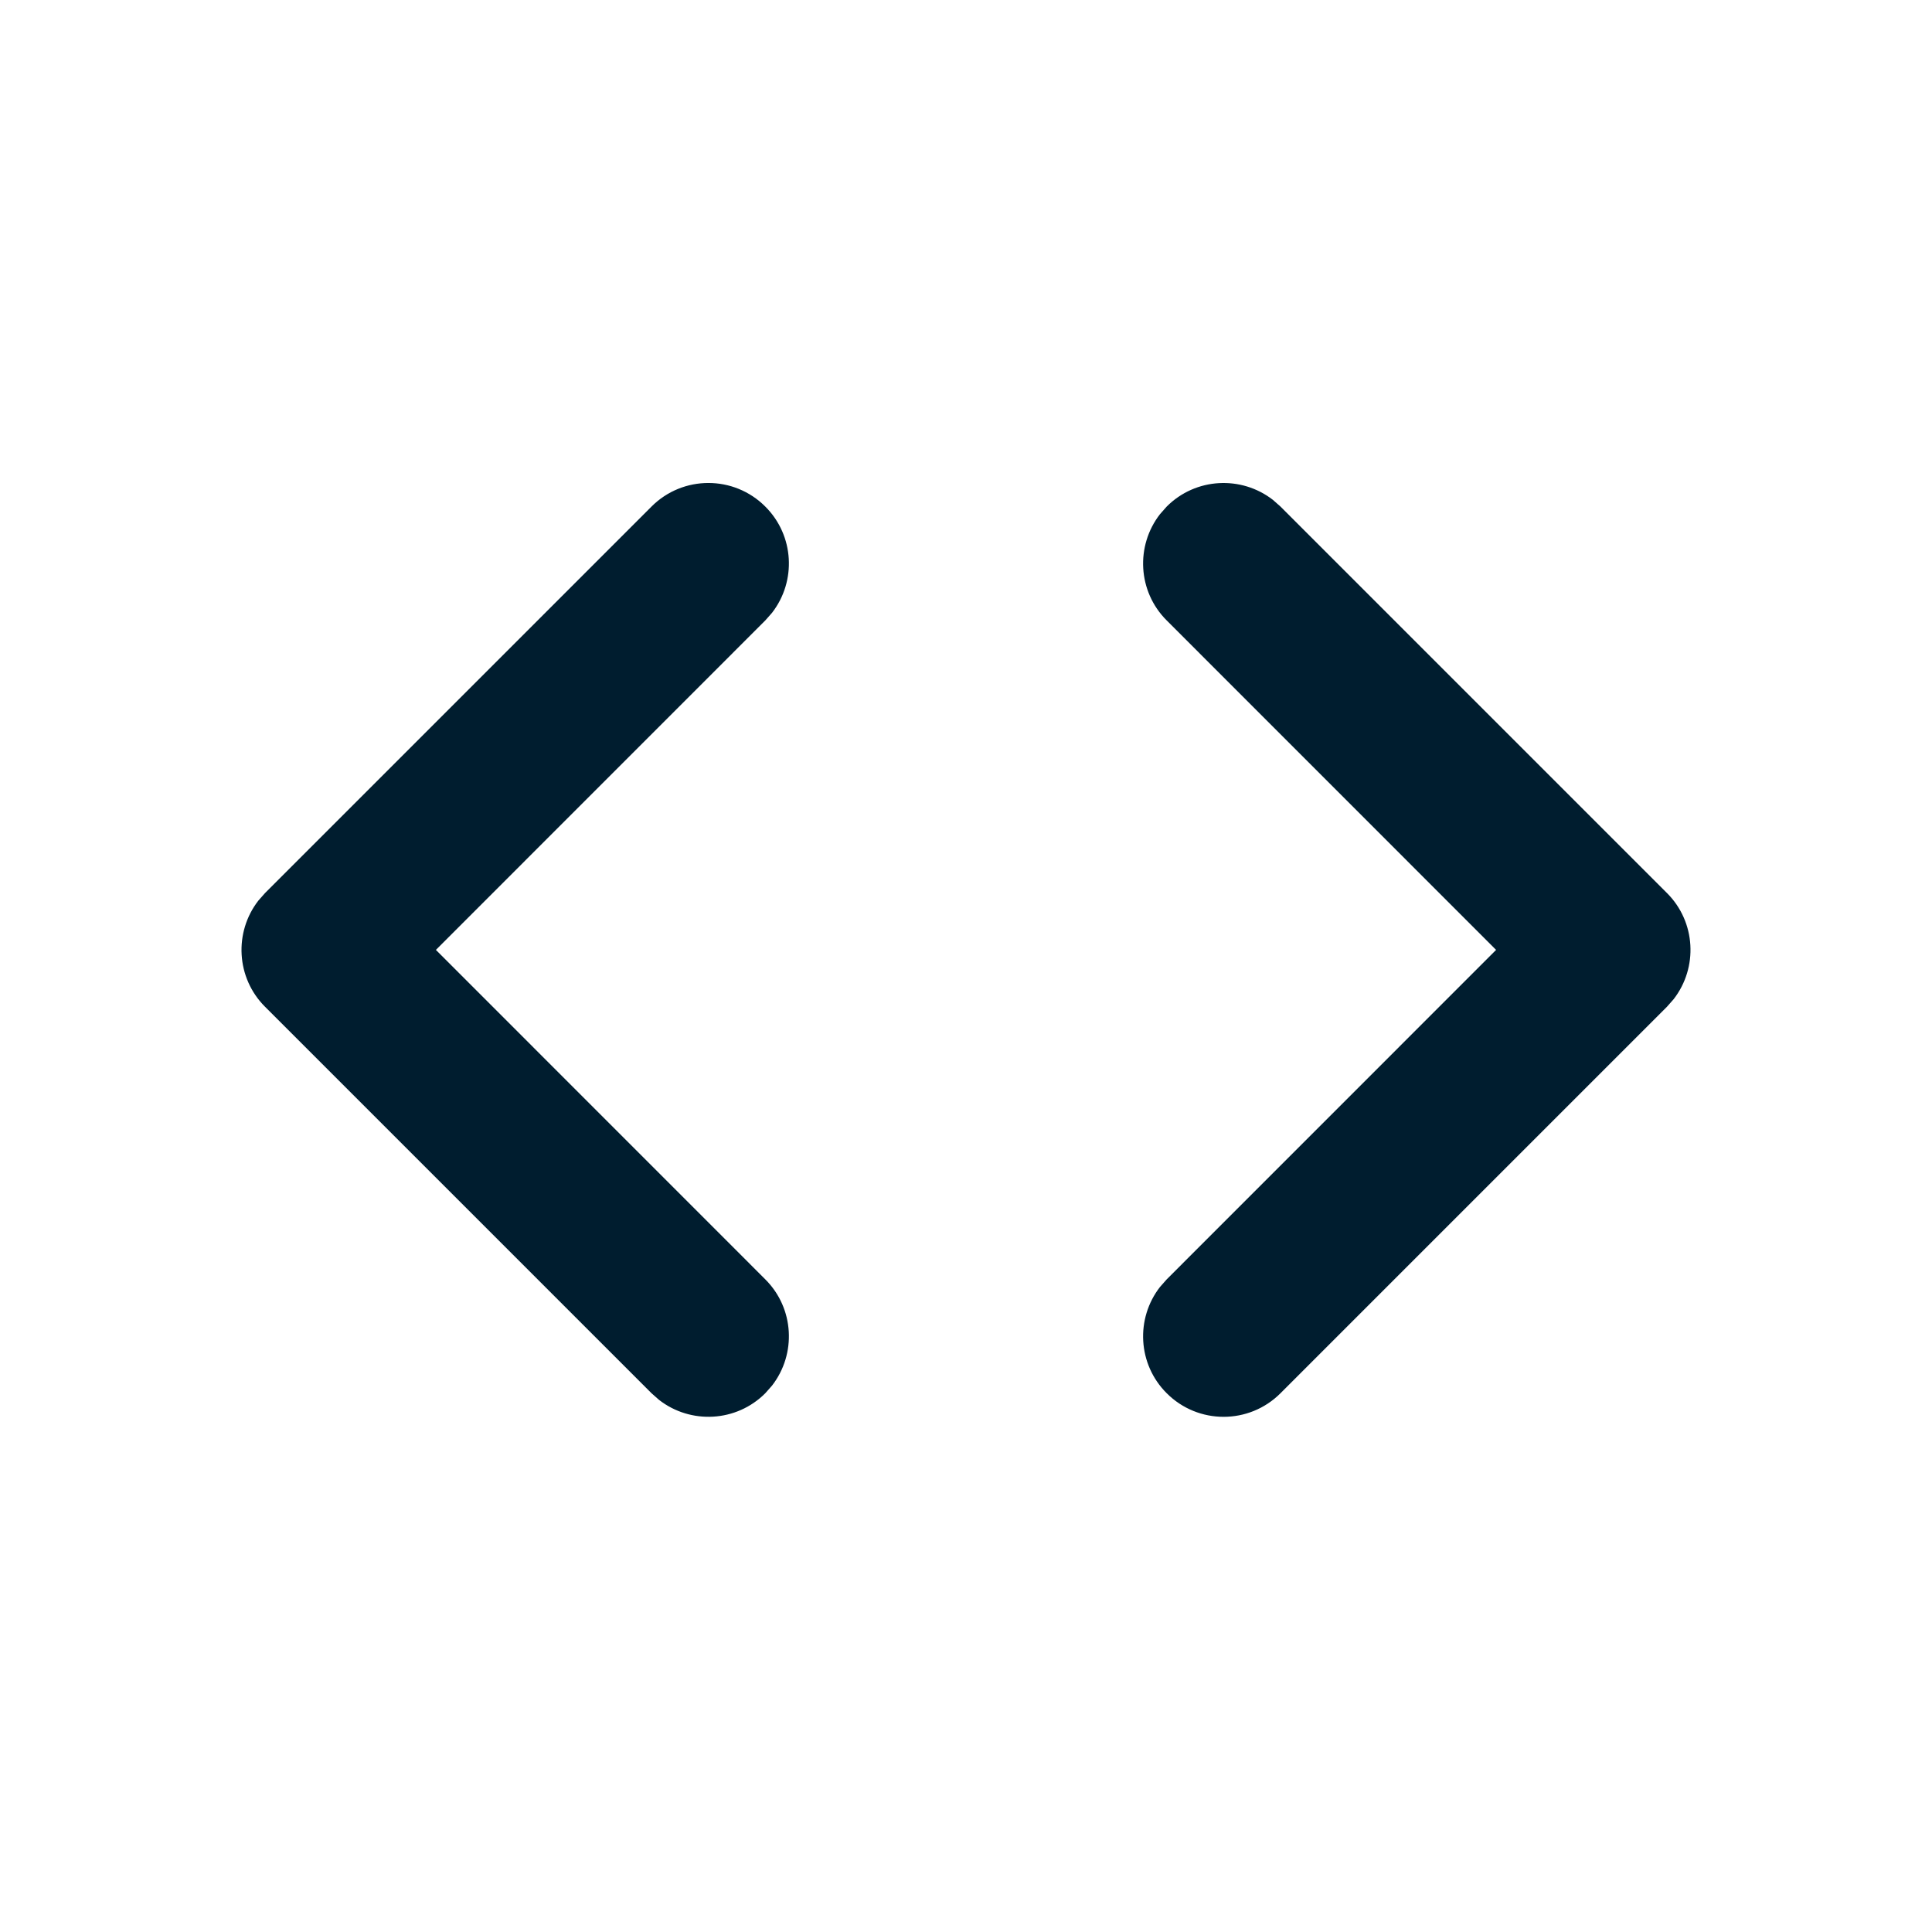 <svg xmlns="http://www.w3.org/2000/svg" width="24" height="24" viewBox="0 0 24 24"><path fill="#001D2F" fill-rule="evenodd" d="M15.813,6.21 L15.907,6.293 L20.707,11.093 C21.068,11.453 21.095,12.021 20.79,12.413 L20.707,12.507 L15.907,17.307 C15.517,17.698 14.883,17.698 14.493,17.307 C14.132,16.947 14.105,16.379 14.41,15.987 L14.493,15.893 L18.585,11.8 L14.493,7.707 C14.132,7.347 14.105,6.779 14.41,6.387 L14.493,6.293 C14.853,5.932 15.421,5.905 15.813,6.21 Z M9.507,6.293 C9.868,6.653 9.895,7.221 9.59,7.613 L9.507,7.707 L5.415,11.8 L9.507,15.893 C9.868,16.253 9.895,16.821 9.59,17.213 L9.507,17.307 C9.147,17.668 8.579,17.695 8.187,17.39 L8.093,17.307 L3.293,12.507 C2.932,12.147 2.905,11.579 3.21,11.187 L3.293,11.093 L8.093,6.293 C8.483,5.902 9.117,5.902 9.507,6.293 Z"/></svg>

